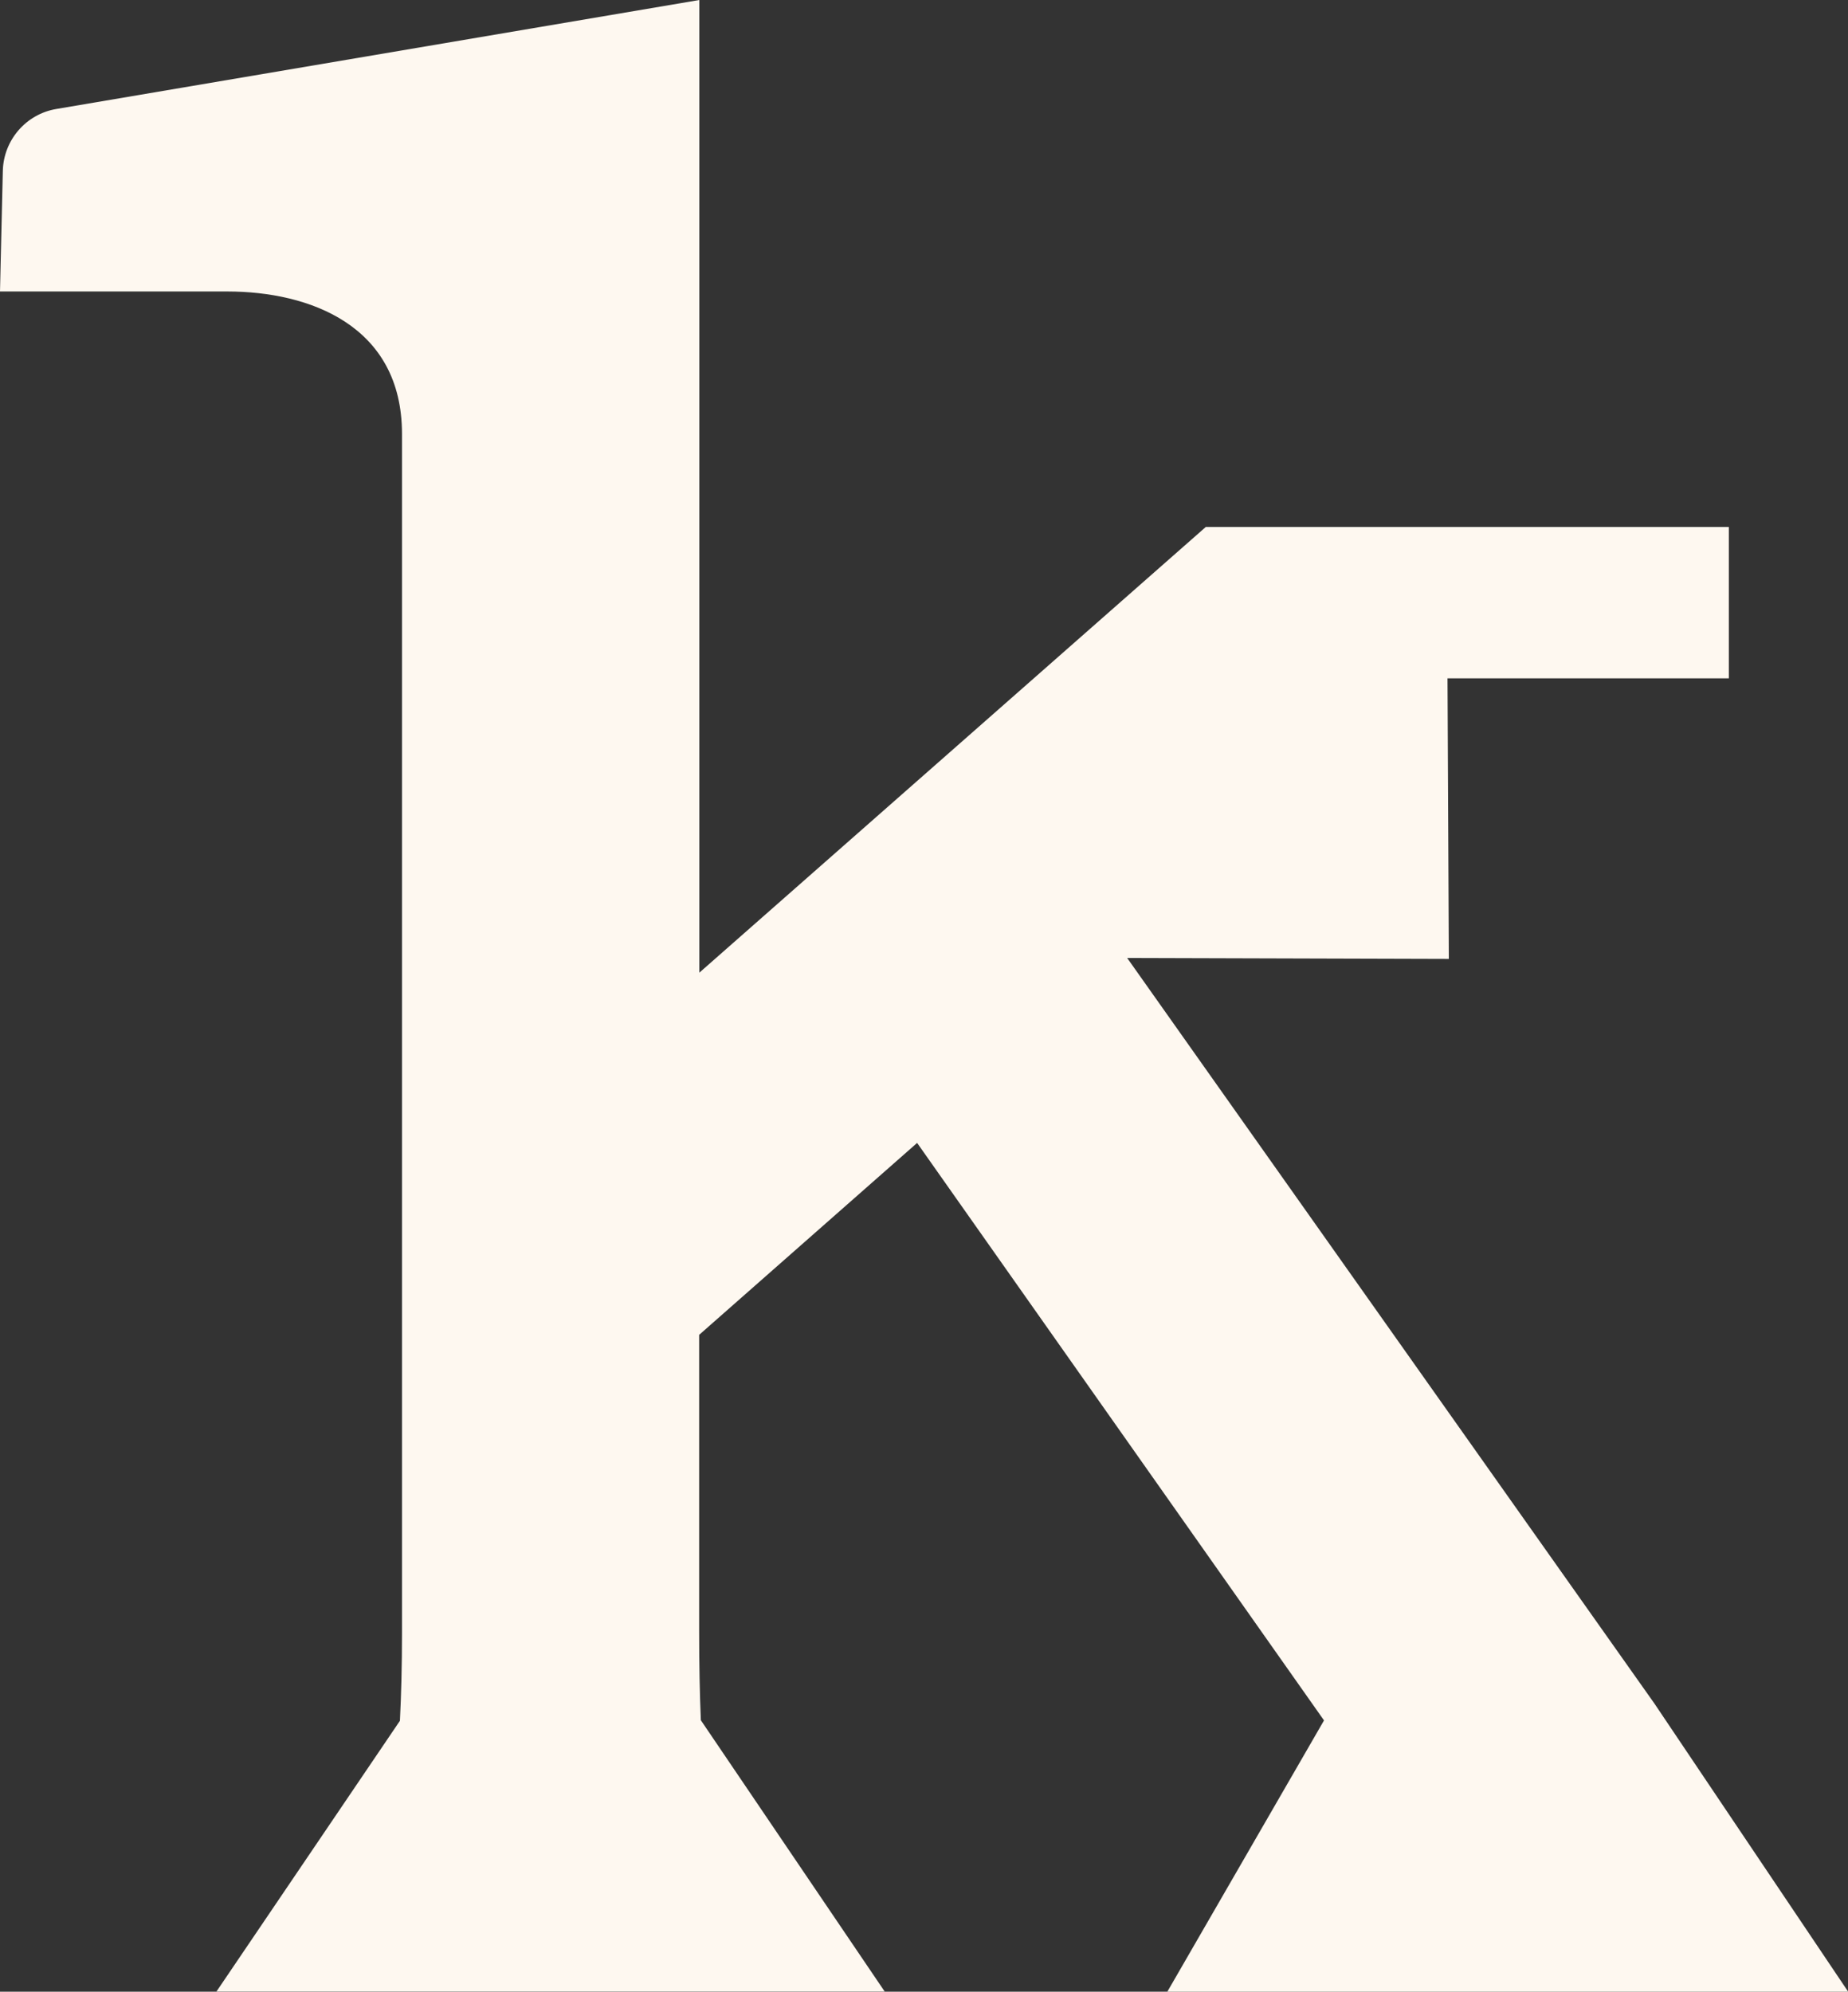<?xml version="1.0" encoding="UTF-8"?><svg xmlns="http://www.w3.org/2000/svg" viewBox="0 0 98.01 105.64"><rect x="0" y="0" width="98.01" height="105.64" fill="#333333" stroke="none"/><defs><style>.d{fill:#fef8f0;}</style></defs><g id="a"/><g id="b"><g id="c"><path class="d" d="M87.74,90.35l-27.96-39.54,17.06,.05-.07-14.88h14.92v-8.03h-27.74l-26.86,23.64V0L2.99,5.78C1.38,6.05,.19,7.43,.15,9.06l-.15,6.4H12.06c4.32,0,9.26,1.78,9.26,7.55v63.63c0,1.72-.04,3.25-.11,4.63l-9.73,14.36H46.92l-9.75-14.39c-.06-1.4-.09-2.96-.09-4.71v-15.73l11.56-10.18,21.58,30.63-8.31,14.39h36.11l-10.28-15.29Z"/></g></g></svg>